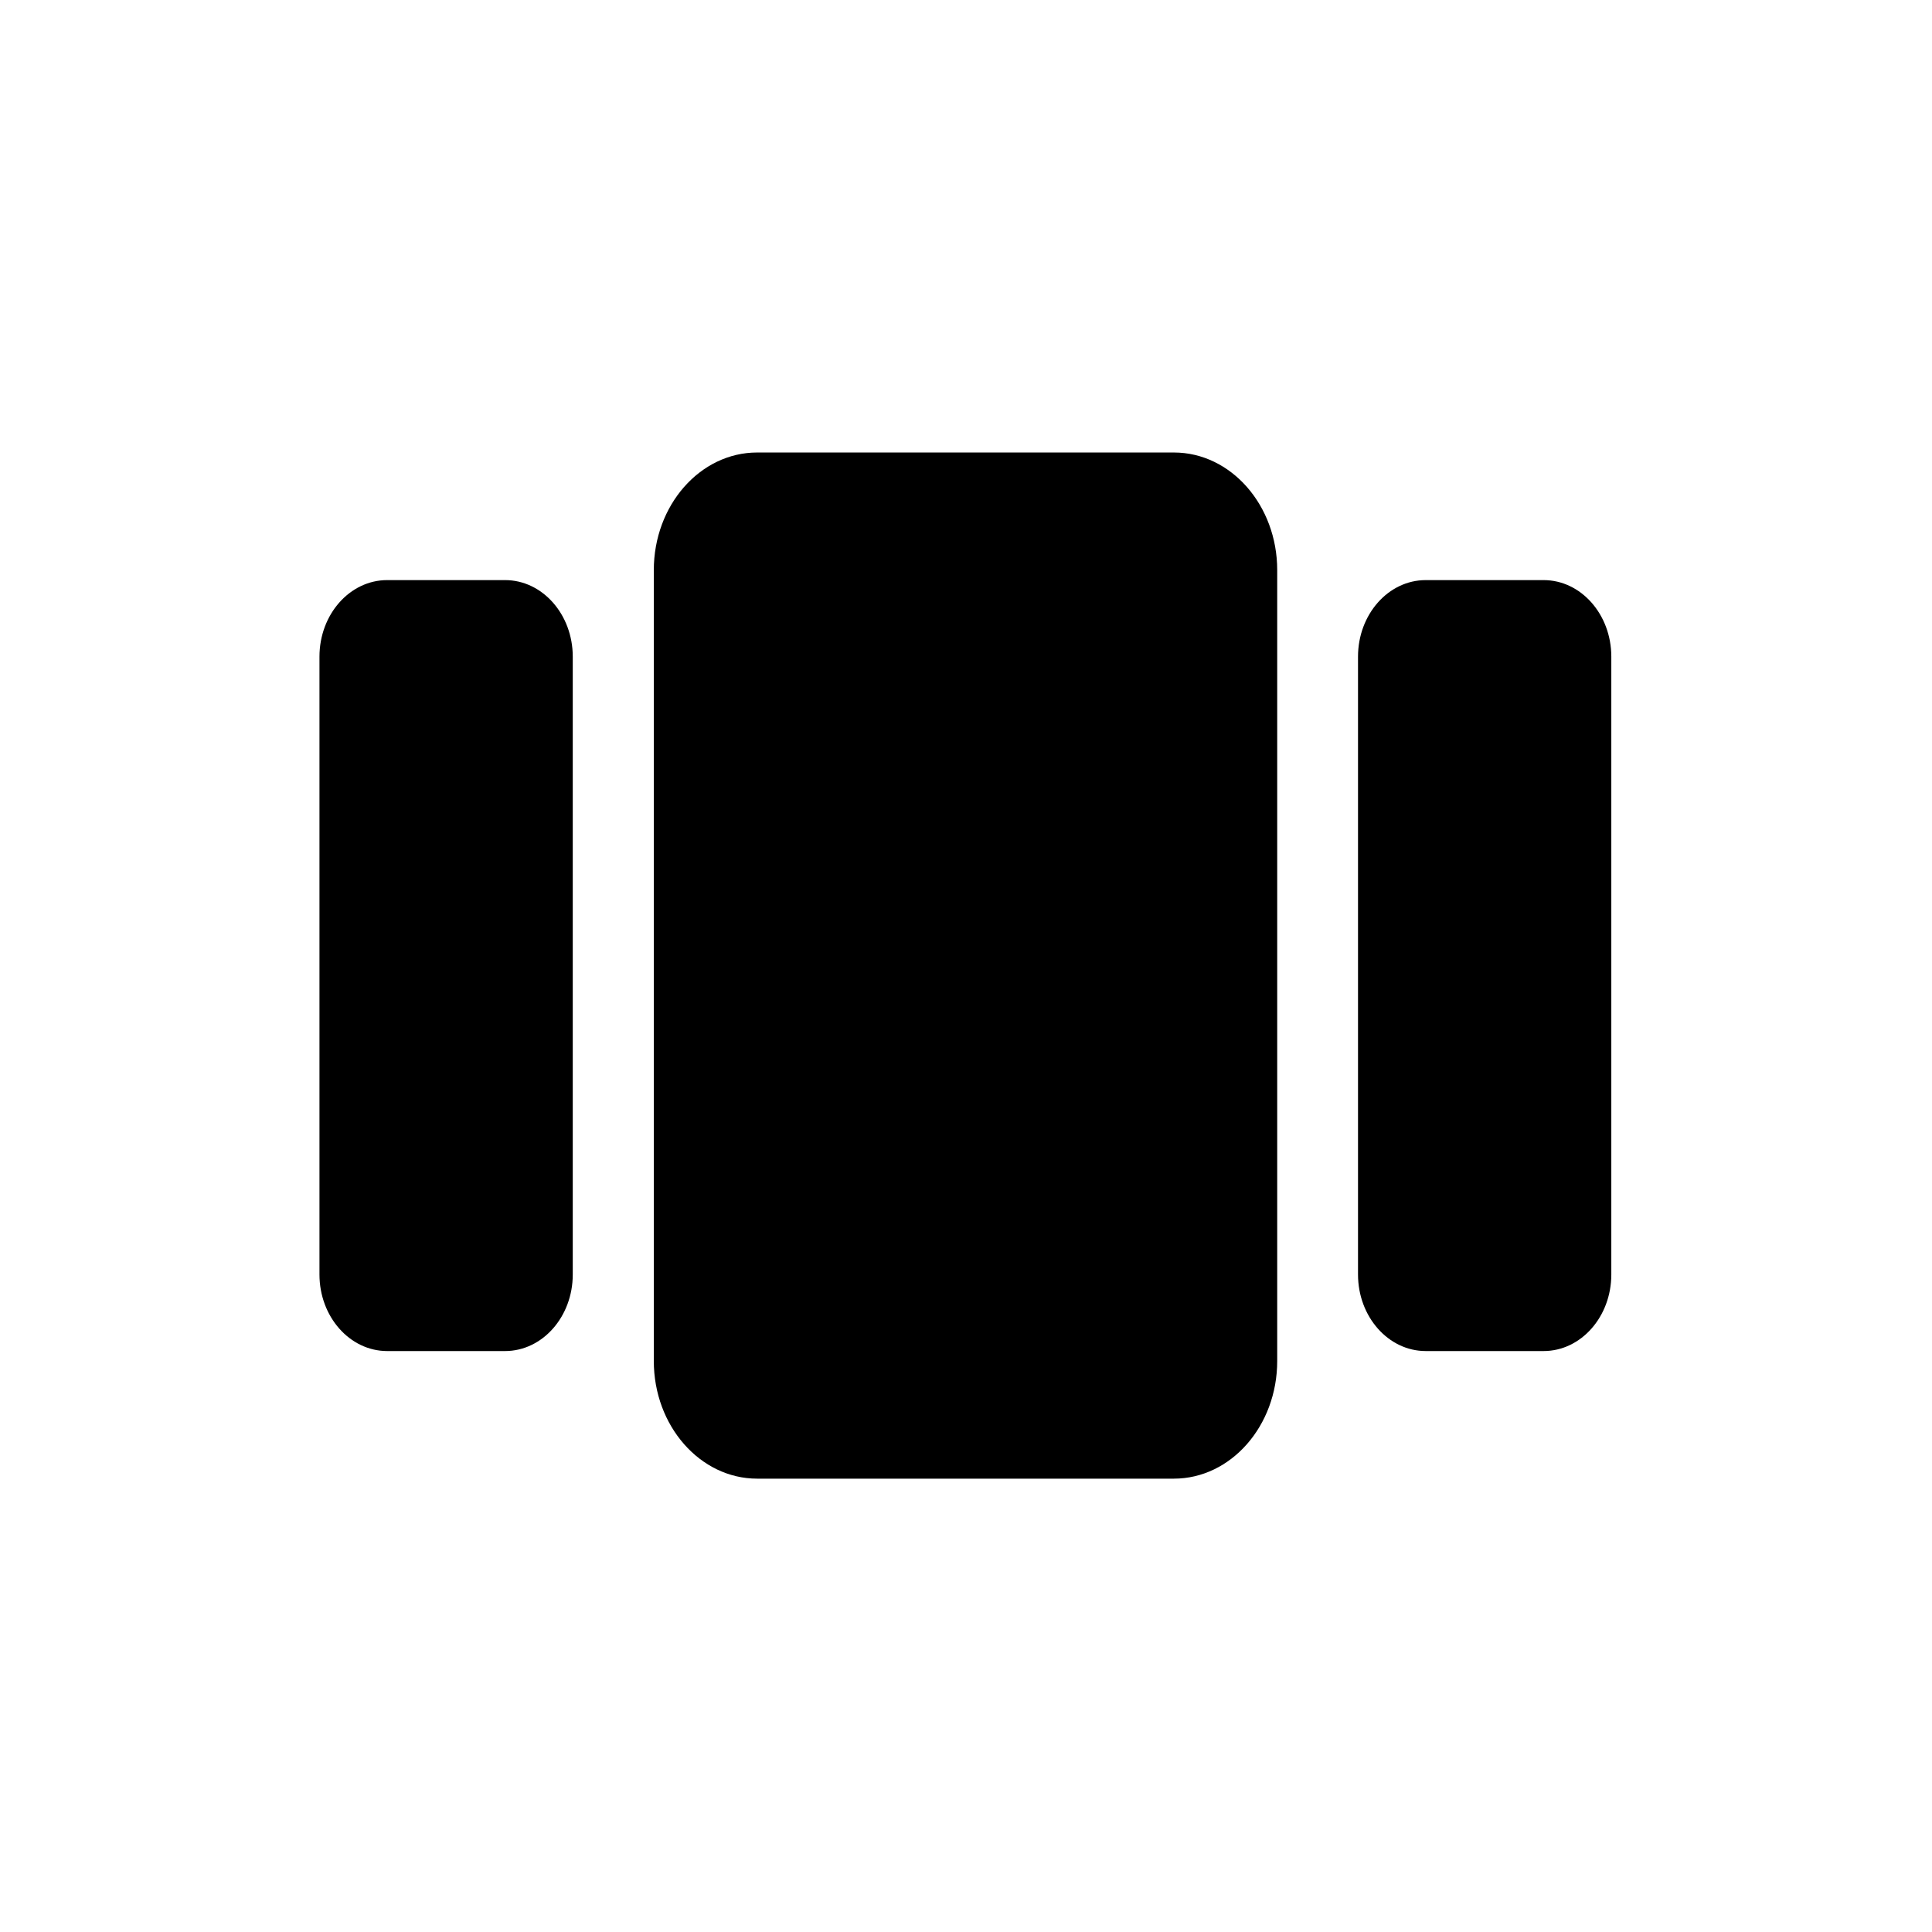 <?xml version="1.0" encoding="utf-8"?>
<!DOCTYPE svg PUBLIC "-//W3C//DTD SVG 1.1//EN" "http://www.w3.org/Graphics/SVG/1.1/DTD/svg11.dtd">
<!-- exported from Silhouette Studio® Business Edition V4.4.259ssbe -->
<svg version="1.1" xmlns="http://www.w3.org/2000/svg" xmlns:xlink="http://www.w3.org/1999/xlink" width="304.8mm" height="304.8mm" viewBox="0 0 304.8 304.8">
<defs>
<path id="path_ce411f574f09a8fdbc6f1d28c78a3c83" d="M 79.681 213.147 C 85.574 213.147 90.361 207.734 90.361 201.07 L 90.361 103.596 C 90.361 96.932 85.574 91.519 79.682 91.519 L 61.079 91.519 C 55.187 91.519 50.4 96.932 50.4 103.596 L 50.4 201.07 C 50.4 207.734 55.187 213.147 61.079 213.147 L 79.681 213.147 Z" fill-rule="evenodd" fill="#000000" fill-opacity="1" stroke="none" stroke-opacity="1" stroke-width="0.1" stroke-linecap="round" stroke-linejoin="round"/>
<path id="path_bbfb467249c352d2c8a017a19ca2c005" d="M 243.528 213.146 C 249.42 213.146 254.207 207.733 254.207 201.07 L 254.207 103.596 C 254.207 96.932 249.42 91.52 243.528 91.52 L 224.925 91.52 C 219.033 91.52 214.246 96.932 214.246 103.596 L 214.246 201.07 C 214.246 207.733 219.033 213.146 224.925 213.146 L 243.528 213.146 Z" fill-rule="evenodd" fill="#000000" fill-opacity="1" stroke="none" stroke-opacity="1" stroke-width="0.1" stroke-linecap="round" stroke-linejoin="round"/>
<path id="path_71b4891a1dd9682f909f2b8f4e52c4a1" d="M 185.192 233.278 C 194.189 233.278 201.498 224.96 201.498 214.72 L 201.498 89.946 C 201.498 79.706 194.189 71.388 185.192 71.388 L 119.453 71.388 C 110.456 71.388 103.147 79.706 103.147 89.946 L 103.147 214.72 C 103.147 224.96 110.456 233.278 119.453 233.278 L 185.192 233.278 Z" fill-rule="evenodd" fill="#000000" fill-opacity="1" stroke="none" stroke-opacity="1" stroke-width="0.1" stroke-linecap="round" stroke-linejoin="round"/>
</defs>
<g>
<g>
<use xlink:href="#path_ce411f574f09a8fdbc6f1d28c78a3c83"/>
</g>
<g>
<use xlink:href="#path_bbfb467249c352d2c8a017a19ca2c005"/>
</g>
<g>
<use xlink:href="#path_71b4891a1dd9682f909f2b8f4e52c4a1"/>
</g>
</g>
</svg>